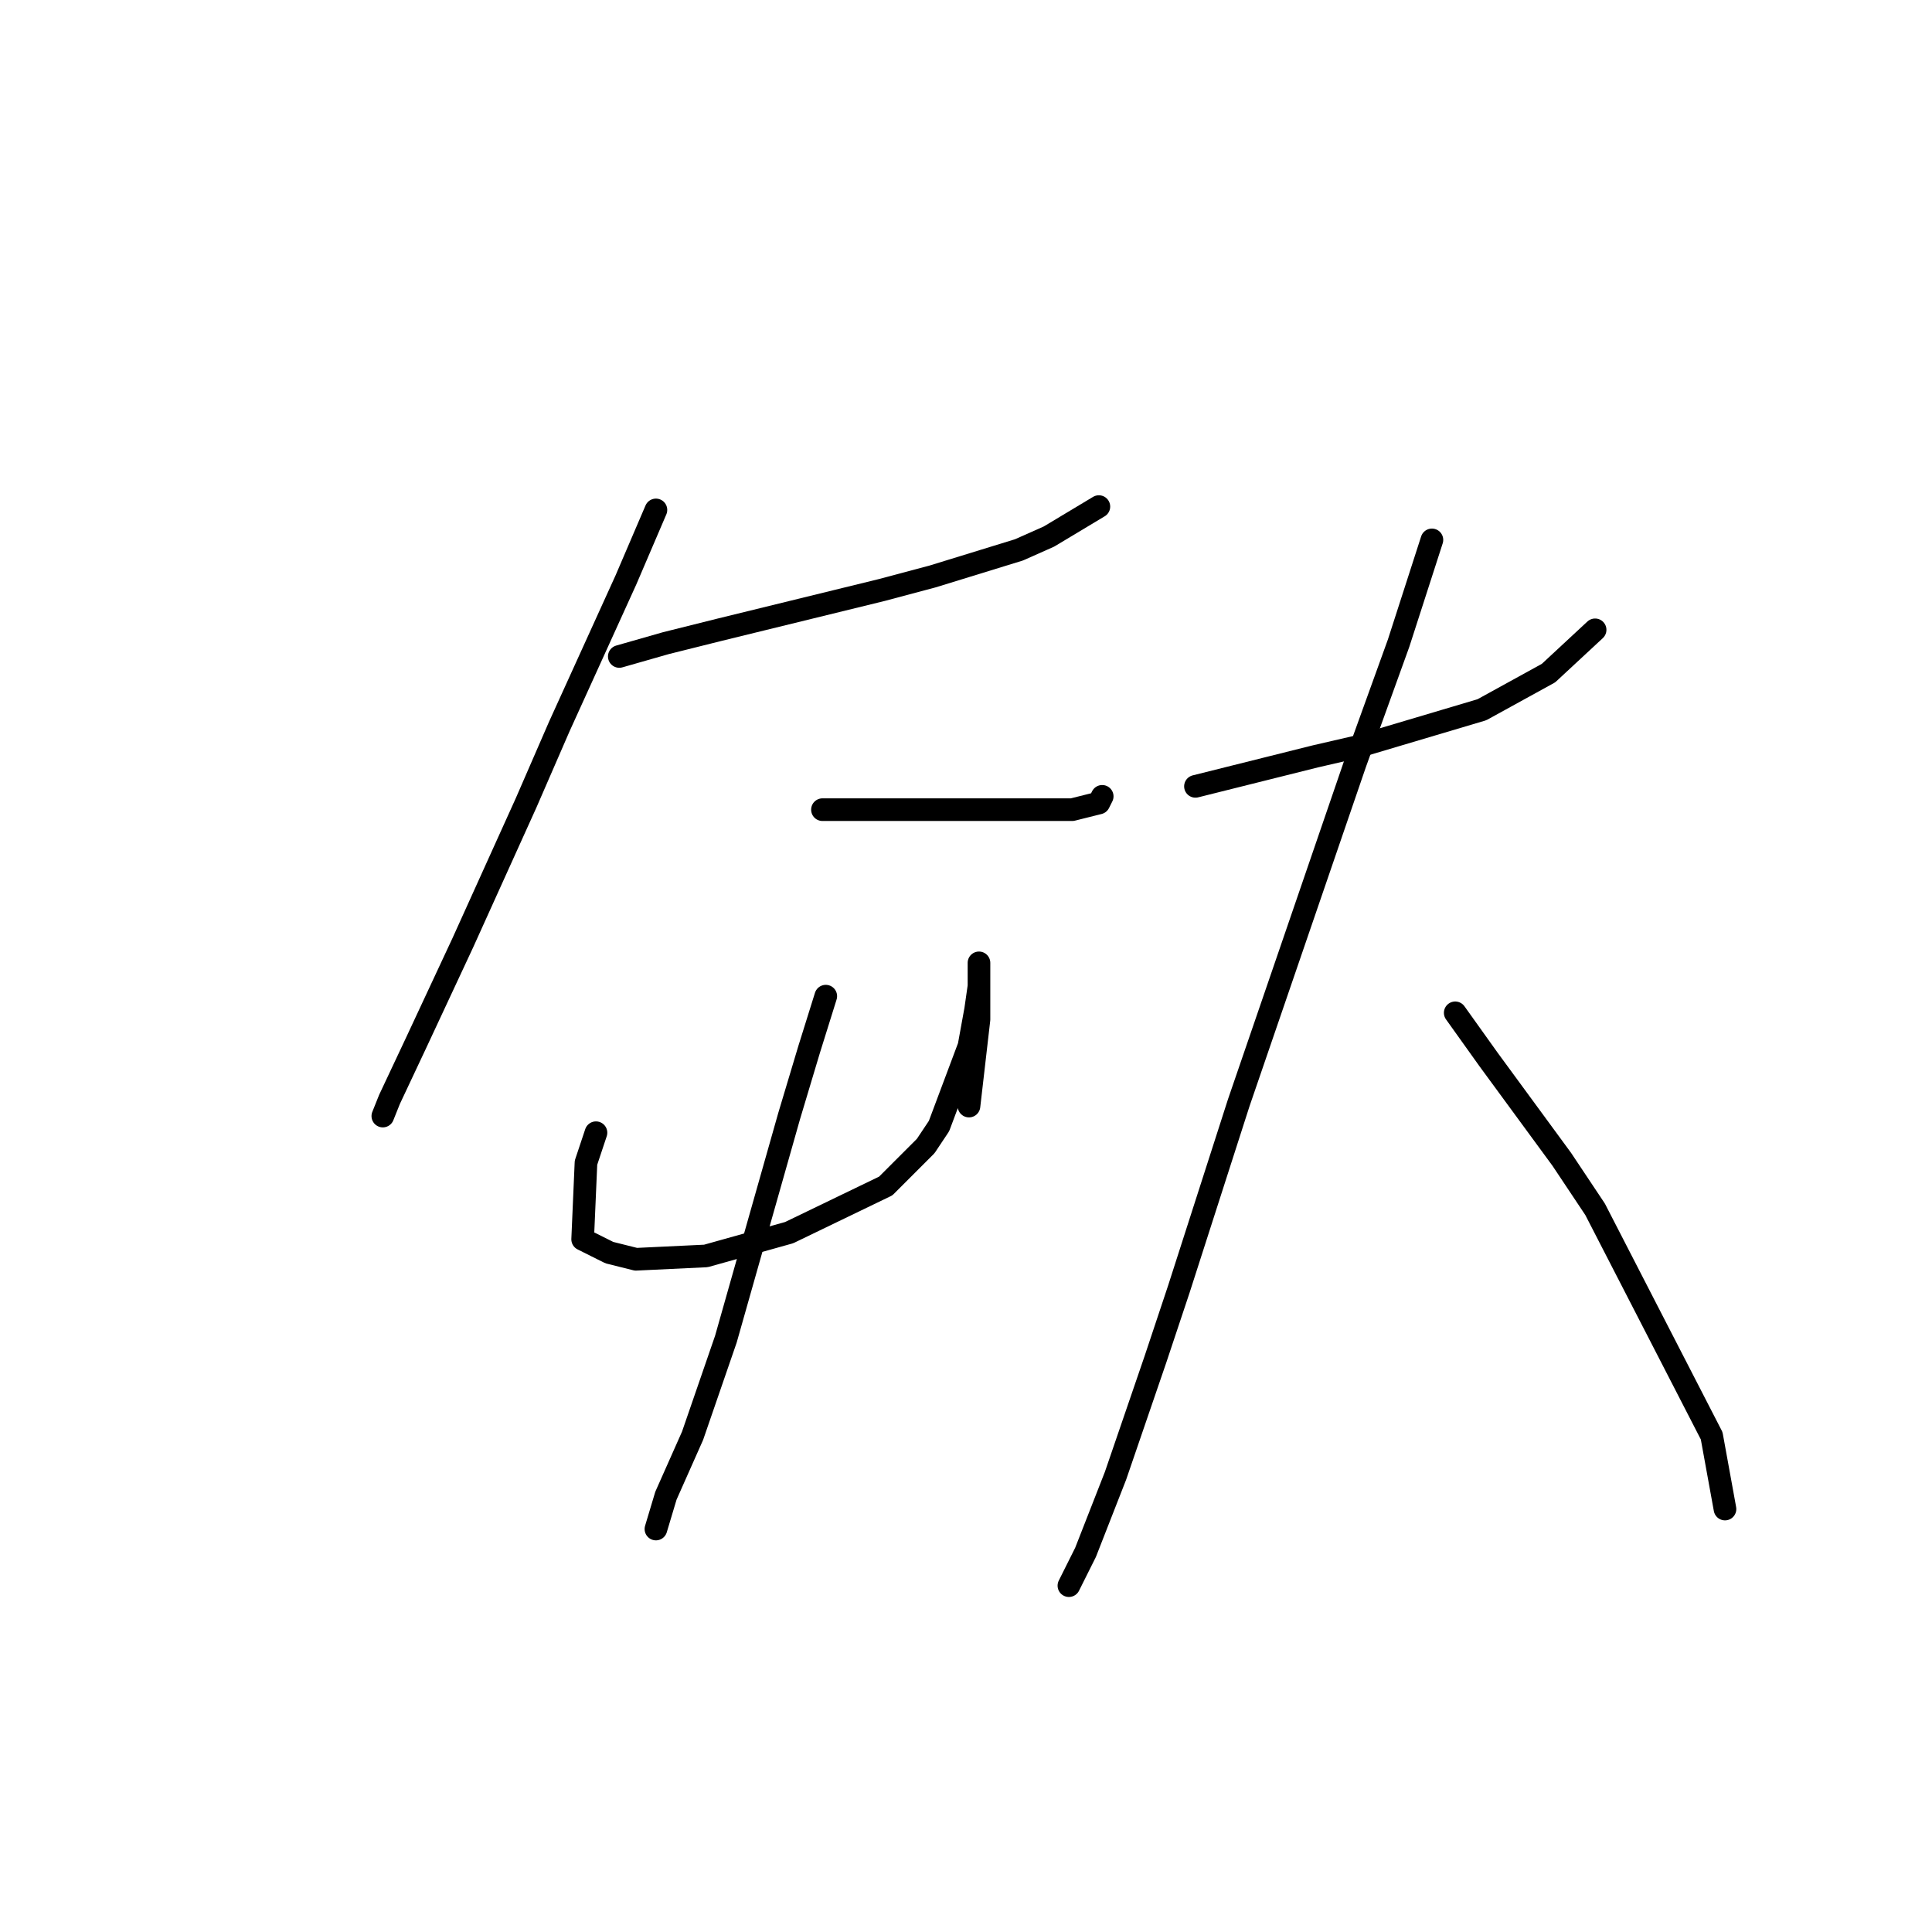 <?xml version="1.0" standalone="no"?>
    <svg width="256" height="256" xmlns="http://www.w3.org/2000/svg" version="1.1">
    <polyline stroke="black" stroke-width="3" stroke-linecap="round" fill="transparent" stroke-linejoin="round" points="82.059 86.985 88.237 85.22 95.298 83.455 116.922 78.159 123.541 76.394 135.015 72.863 138.987 71.098 145.606 67.126 145.606 67.126 " />
        <polyline stroke="black" stroke-width="3" stroke-linecap="round" fill="transparent" stroke-linejoin="round" points="86.914 67.568 82.942 76.835 74.116 96.252 69.703 106.402 61.318 124.937 55.14 138.176 51.61 145.678 50.727 147.884 50.727 147.884 " />
        <polyline stroke="black" stroke-width="3" stroke-linecap="round" fill="transparent" stroke-linejoin="round" points="108.979 107.285 114.715 107.285 131.043 107.285 142.076 107.285 145.606 106.402 146.048 105.52 146.048 105.52 " />
        <polyline stroke="black" stroke-width="3" stroke-linecap="round" fill="transparent" stroke-linejoin="round" points="78.97 150.091 77.646 154.062 77.205 164.212 80.735 165.977 84.266 166.86 93.533 166.419 104.566 163.33 117.363 157.151 122.659 151.856 124.424 149.208 128.396 138.617 129.278 133.763 129.72 130.674 129.72 129.35 129.72 127.584 129.72 131.997 129.72 135.086 128.396 146.56 128.396 146.56 " />
        <polyline stroke="black" stroke-width="3" stroke-linecap="round" fill="transparent" stroke-linejoin="round" points="109.42 131.997 107.213 139.058 104.566 147.884 96.181 177.451 91.768 190.249 88.237 198.192 86.914 202.605 86.914 202.605 " />
        <polyline stroke="black" stroke-width="3" stroke-linecap="round" fill="transparent" stroke-linejoin="round" points="158.404 104.196 163.7 102.872 174.291 100.224 180.028 98.9 196.356 94.046 205.182 89.191 211.36 83.455 211.36 83.455 " />
        <polyline stroke="black" stroke-width="3" stroke-linecap="round" fill="transparent" stroke-linejoin="round" points="189.736 71.539 185.323 85.22 179.586 101.106 164.141 146.119 156.198 170.832 153.108 180.099 147.813 195.544 143.841 205.694 141.635 210.107 141.635 210.107 " />
        <polyline stroke="black" stroke-width="3" stroke-linecap="round" fill="transparent" stroke-linejoin="round" points="192.825 134.204 197.238 140.382 206.947 153.621 211.36 160.241 226.805 190.249 228.57 199.957 228.57 199.957 " />
        </svg>